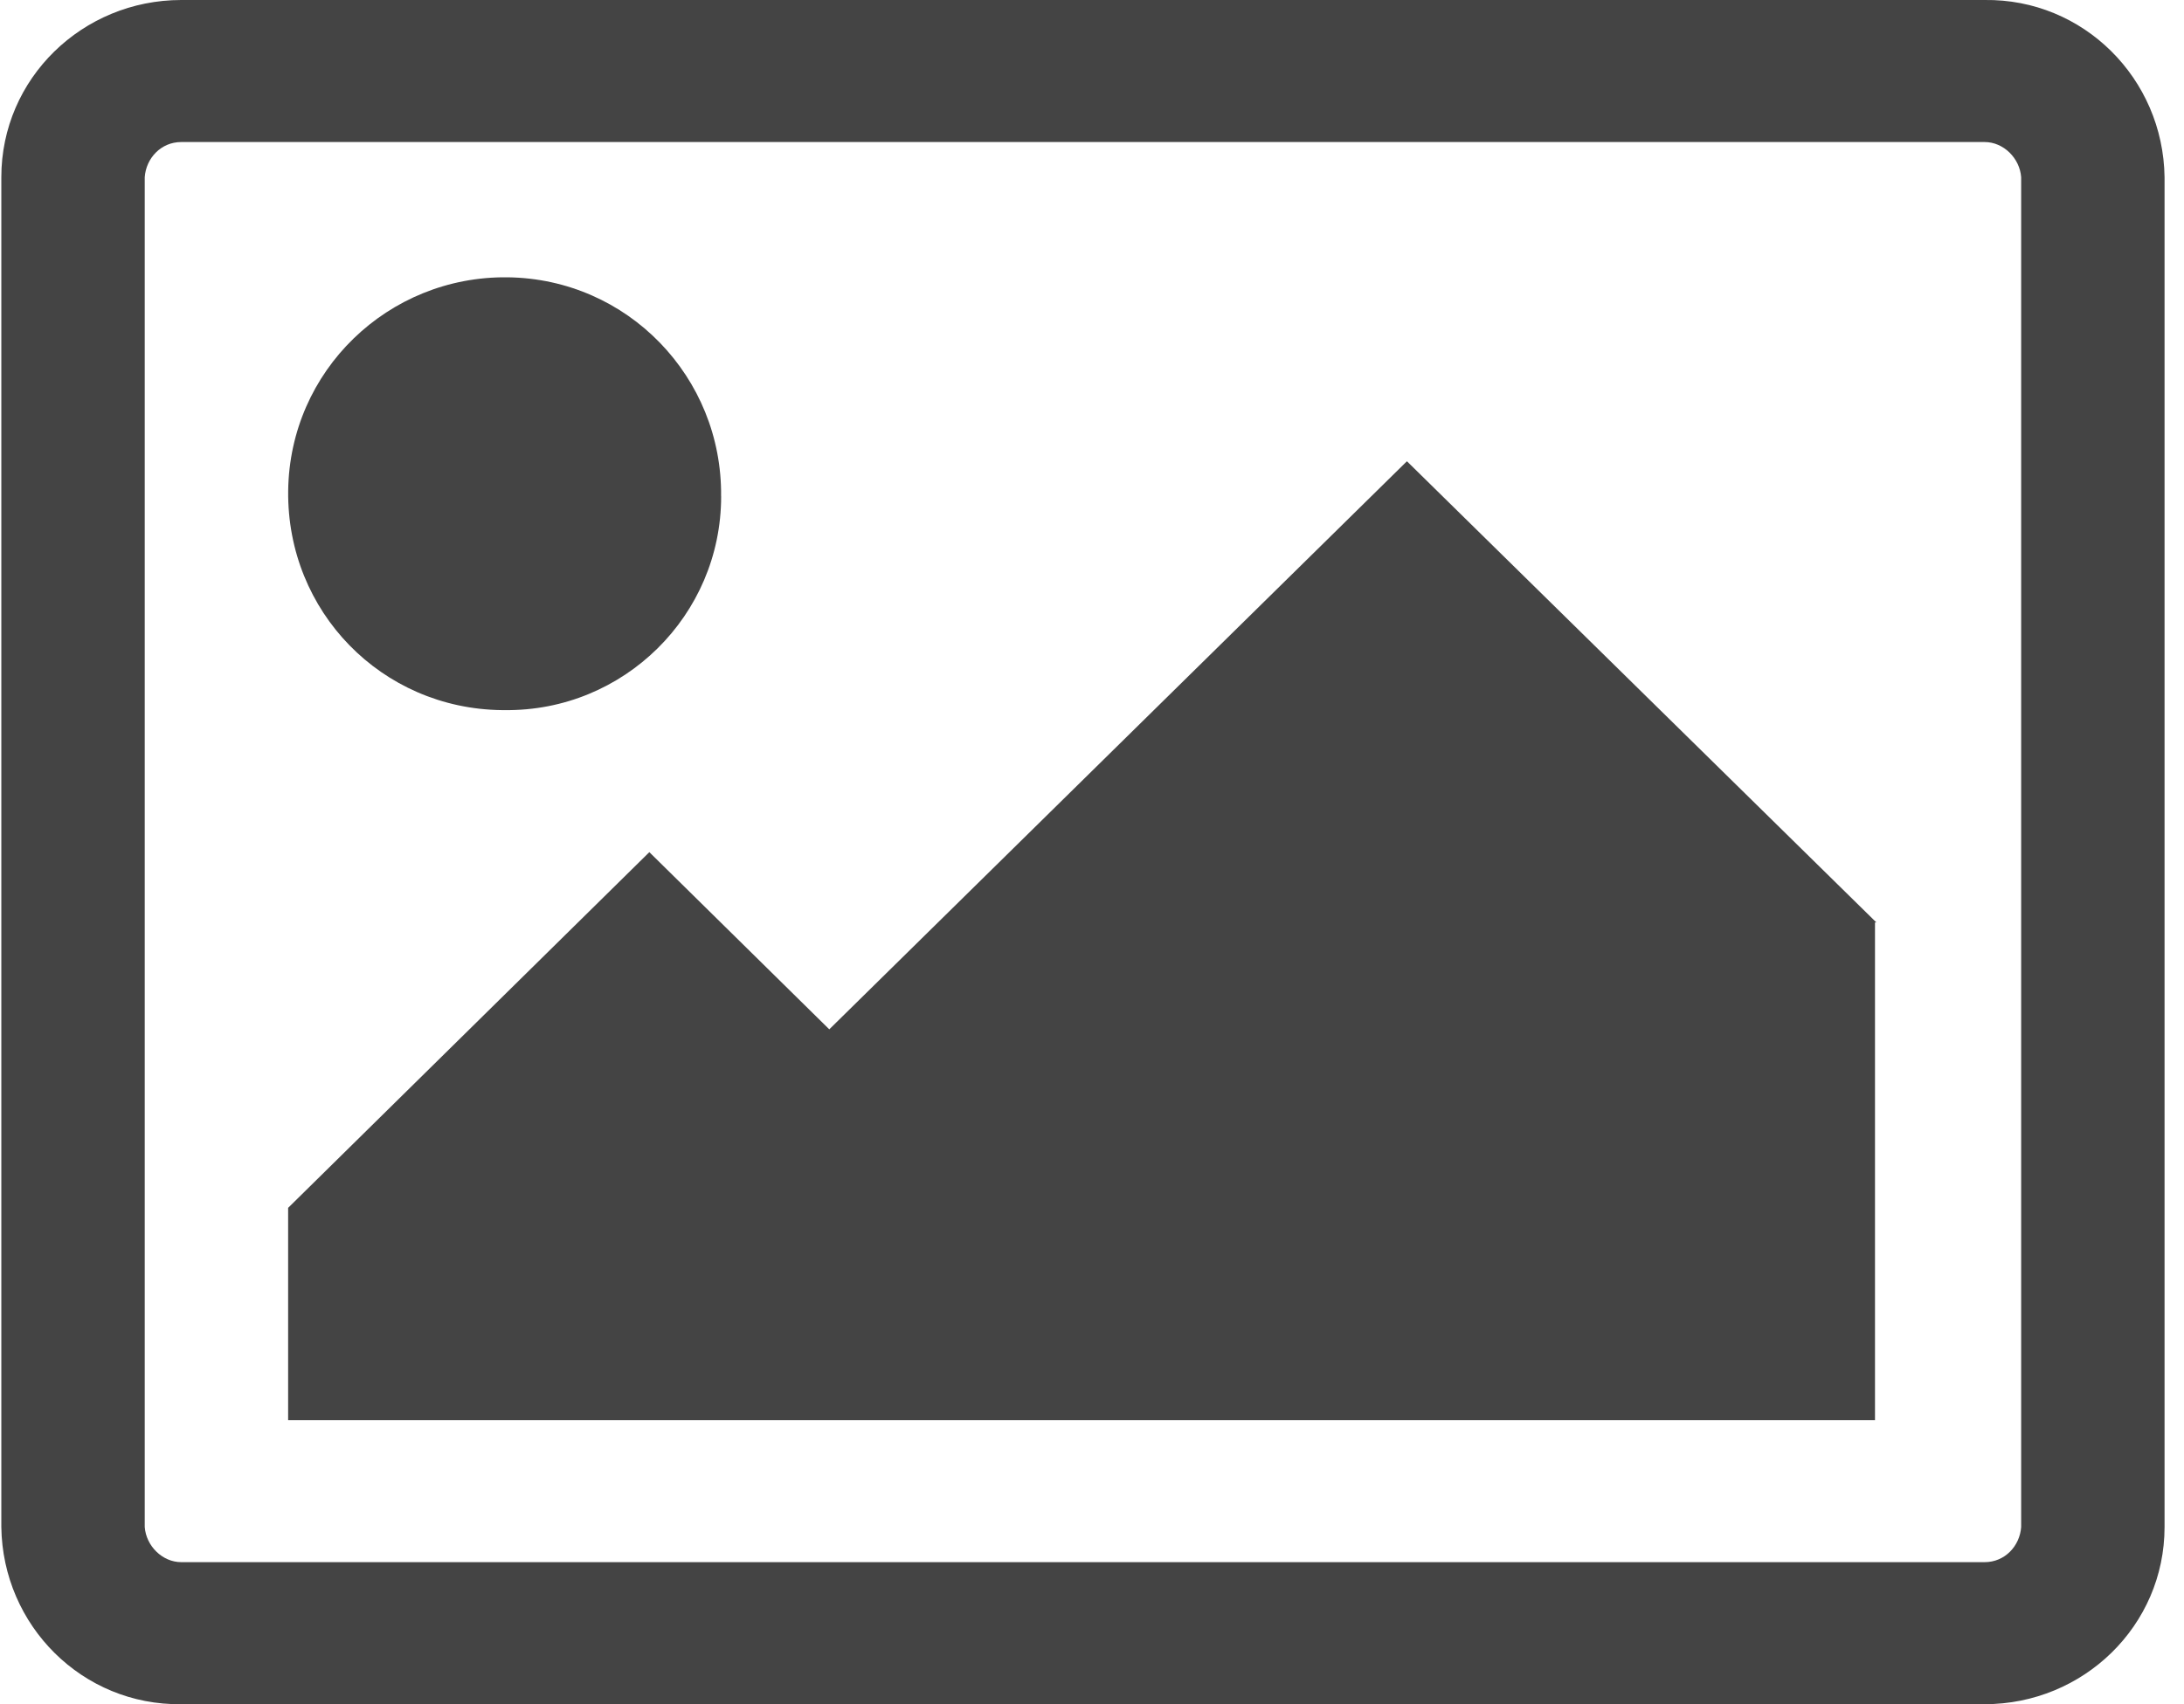 <?xml version="1.0" encoding="utf-8"?>
<!-- Generated by IcoMoon.io -->
<!DOCTYPE svg PUBLIC "-//W3C//DTD SVG 1.1//EN" "http://www.w3.org/Graphics/SVG/1.1/DTD/svg11.dtd">
<svg version="1.1" xmlns="http://www.w3.org/2000/svg" xmlns:xlink="http://www.w3.org/1999/xlink" width="41" height="32" viewBox="0 0 41 32">
<path fill="#444444" d="M13.537 9.321c0.025-2.235-1.752-4.089-4.013-4.114-2.235-0.025-4.089 1.752-4.114 4.013s1.752 4.089 4.013 4.114c0.025 0 0.051 0 0.051 0 2.235 0.025 4.064-1.778 4.064-4.013zM35.225 17.321l-8.813-8.66-10.844 10.667-3.378-3.327-6.781 6.679v3.987h29.79v-9.346h0.025zM37.257 2.667c0.356 0 0.66 0.305 0.686 0.66v25.346c-0.025 0.356-0.305 0.66-0.686 0.66h-33.854c-0.356 0-0.66-0.305-0.686-0.66v-25.346c0.025-0.356 0.305-0.66 0.686-0.66h33.854zM40.635 3.327c-0.025-1.854-1.524-3.352-3.378-3.327h-33.854c-1.854 0-3.378 1.473-3.378 3.327v25.346c0.025 1.854 1.524 3.352 3.378 3.327h33.854c1.854 0 3.378-1.473 3.378-3.327v-25.346z"></path>
</svg>
